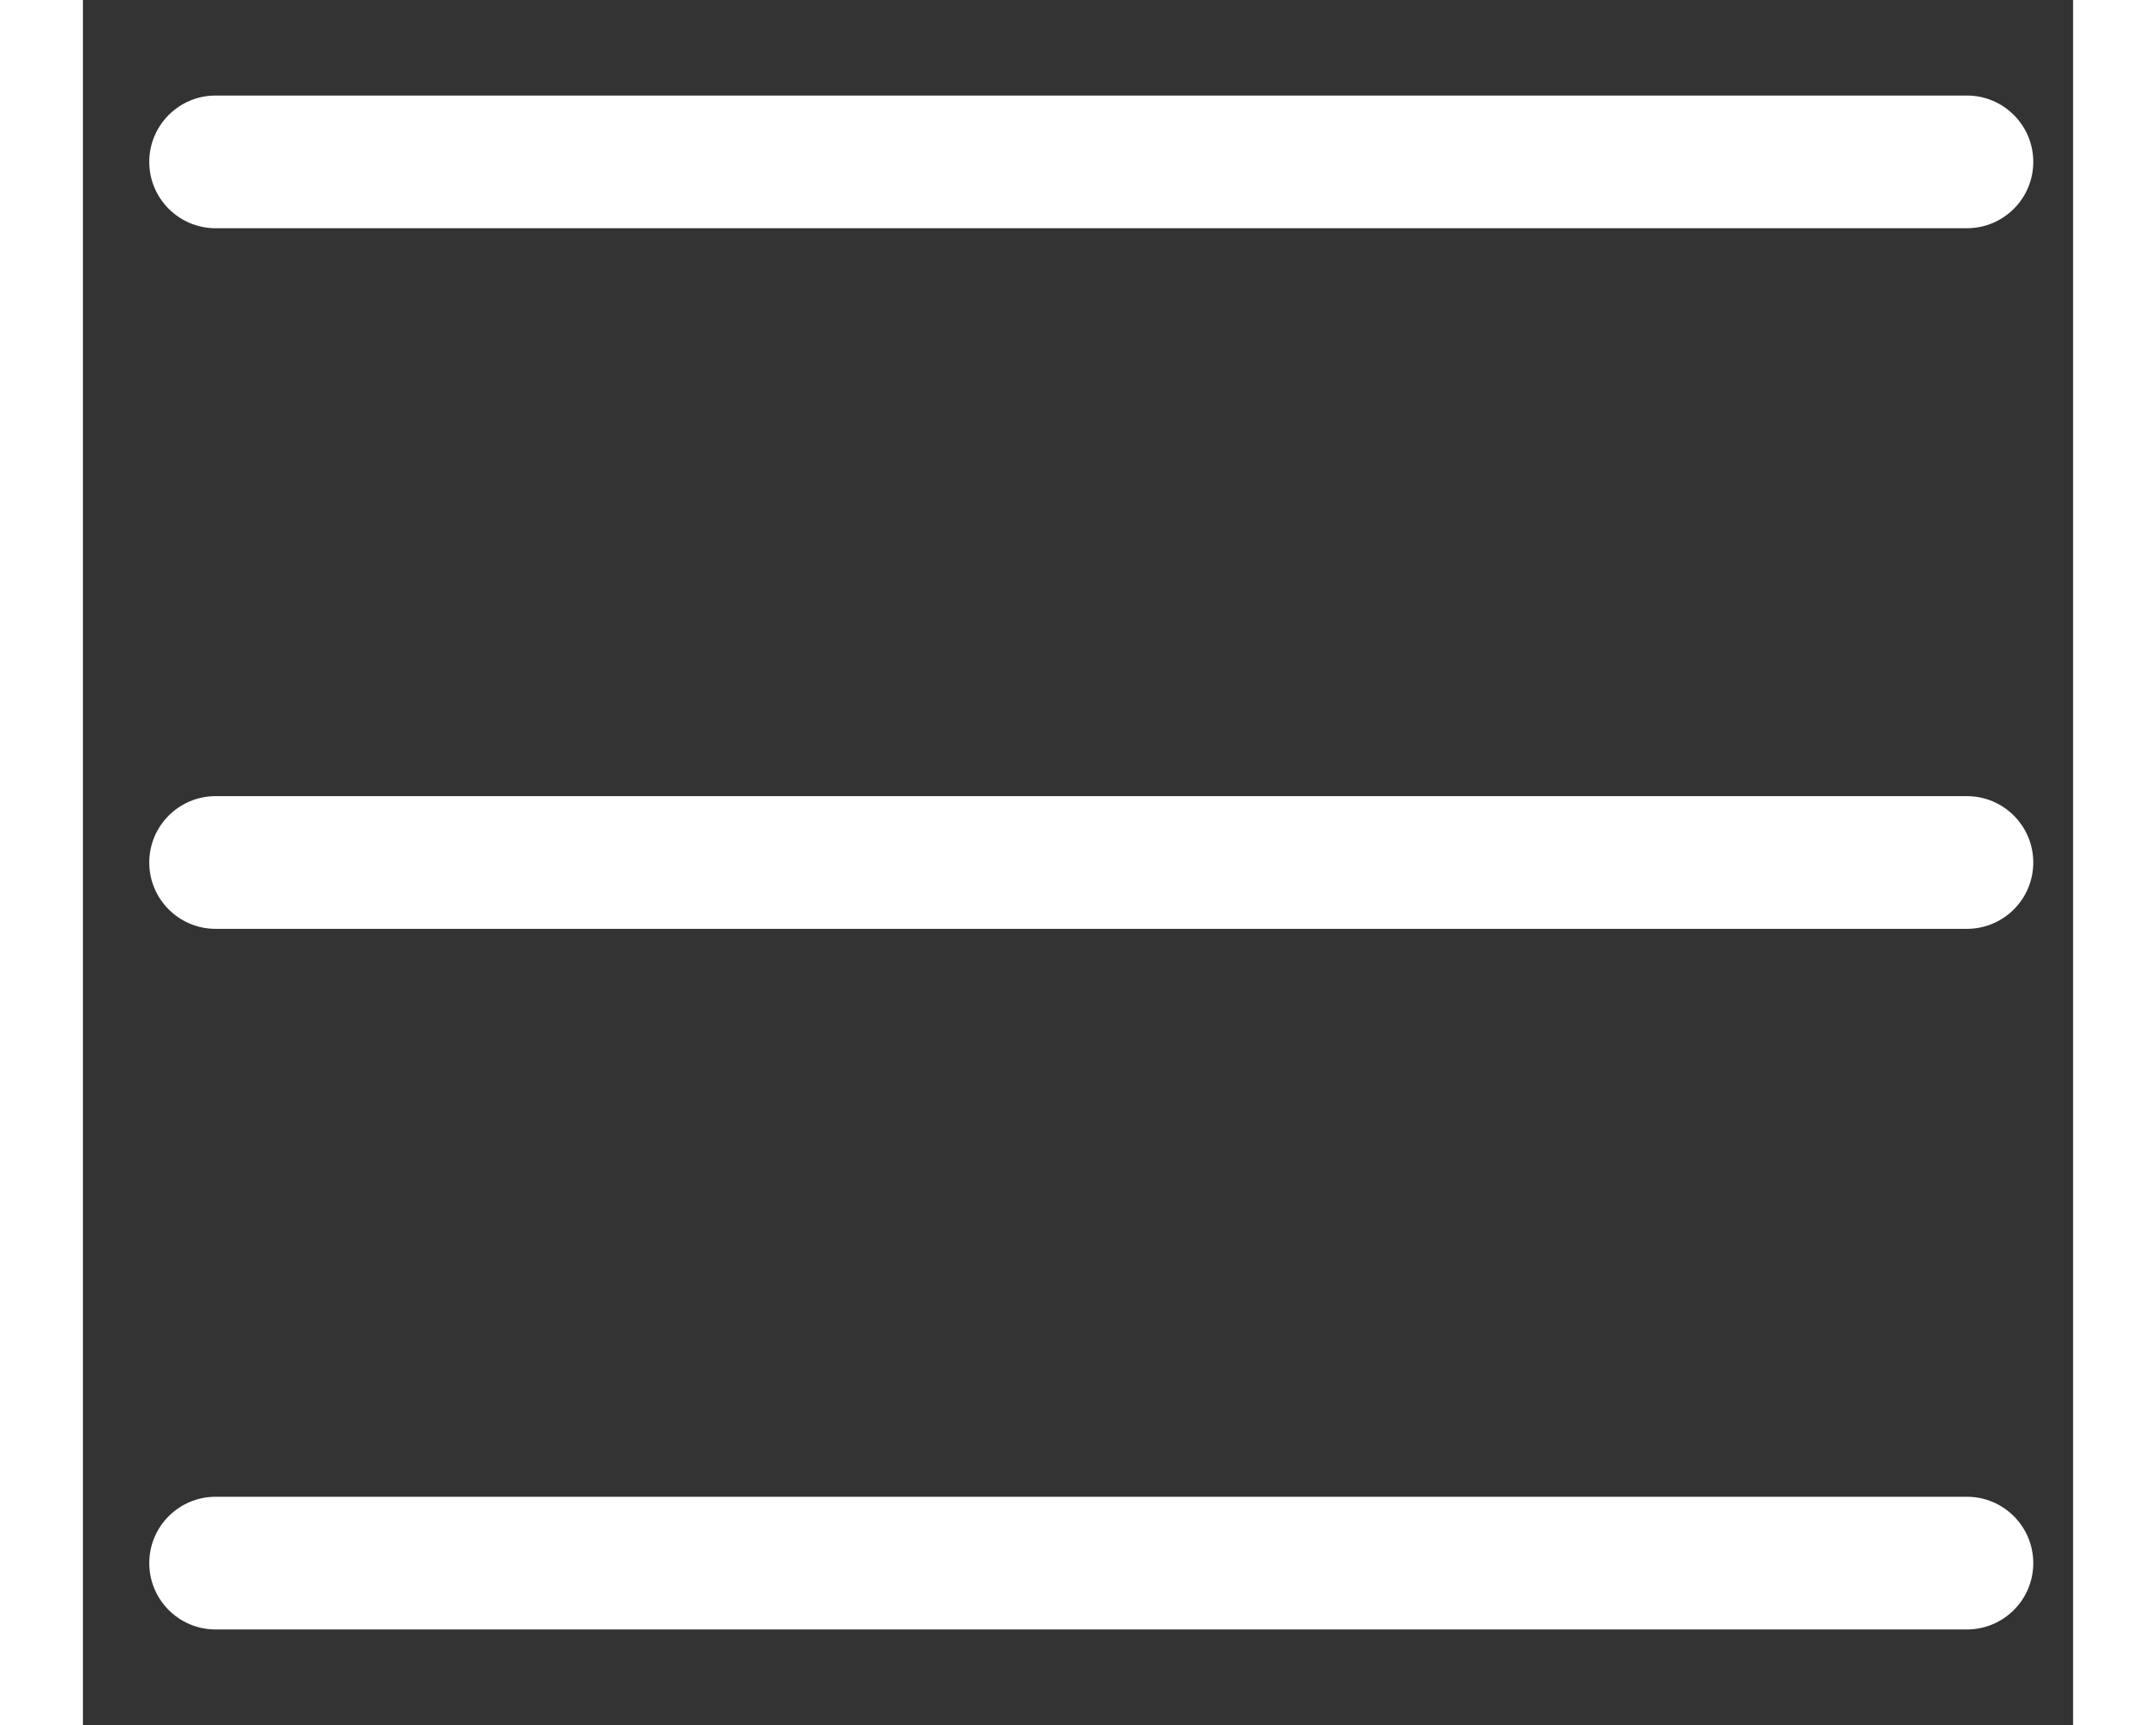 <svg width="25" height="20" viewBox="0 0 15 13" fill="none" xmlns="http://www.w3.org/2000/svg">
<rect x="0" y="0" width="15" height="13" fill="#333333" stroke="none"/>
<path d="M1 0.72C0.724 0.72 0.5 0.944 0.5 1.22C0.5 1.496 0.724 1.72 1 1.72V0.72ZM14.2 1.72C14.476 1.72 14.7 1.496 14.7 1.22C14.7 0.944 14.476 0.72 14.2 0.72V1.72ZM1 6C0.724 6 0.5 6.224 0.5 6.5C0.5 6.776 0.724 7 1 7V6ZM14.2 7C14.476 7 14.7 6.776 14.7 6.5C14.7 6.224 14.476 6 14.2 6V7ZM1 11.28C0.724 11.28 0.5 11.504 0.5 11.78C0.5 12.056 0.724 12.28 1 12.28V11.28ZM14.2 12.28C14.476 12.28 14.7 12.056 14.7 11.78C14.7 11.504 14.476 11.28 14.2 11.28V12.28ZM1 1.72H14.2V0.72H1V1.72ZM1 7H14.2V6H1V7ZM1 12.28H14.2V11.28H1V12.28Z" fill="#ffffff"/>
</svg>
